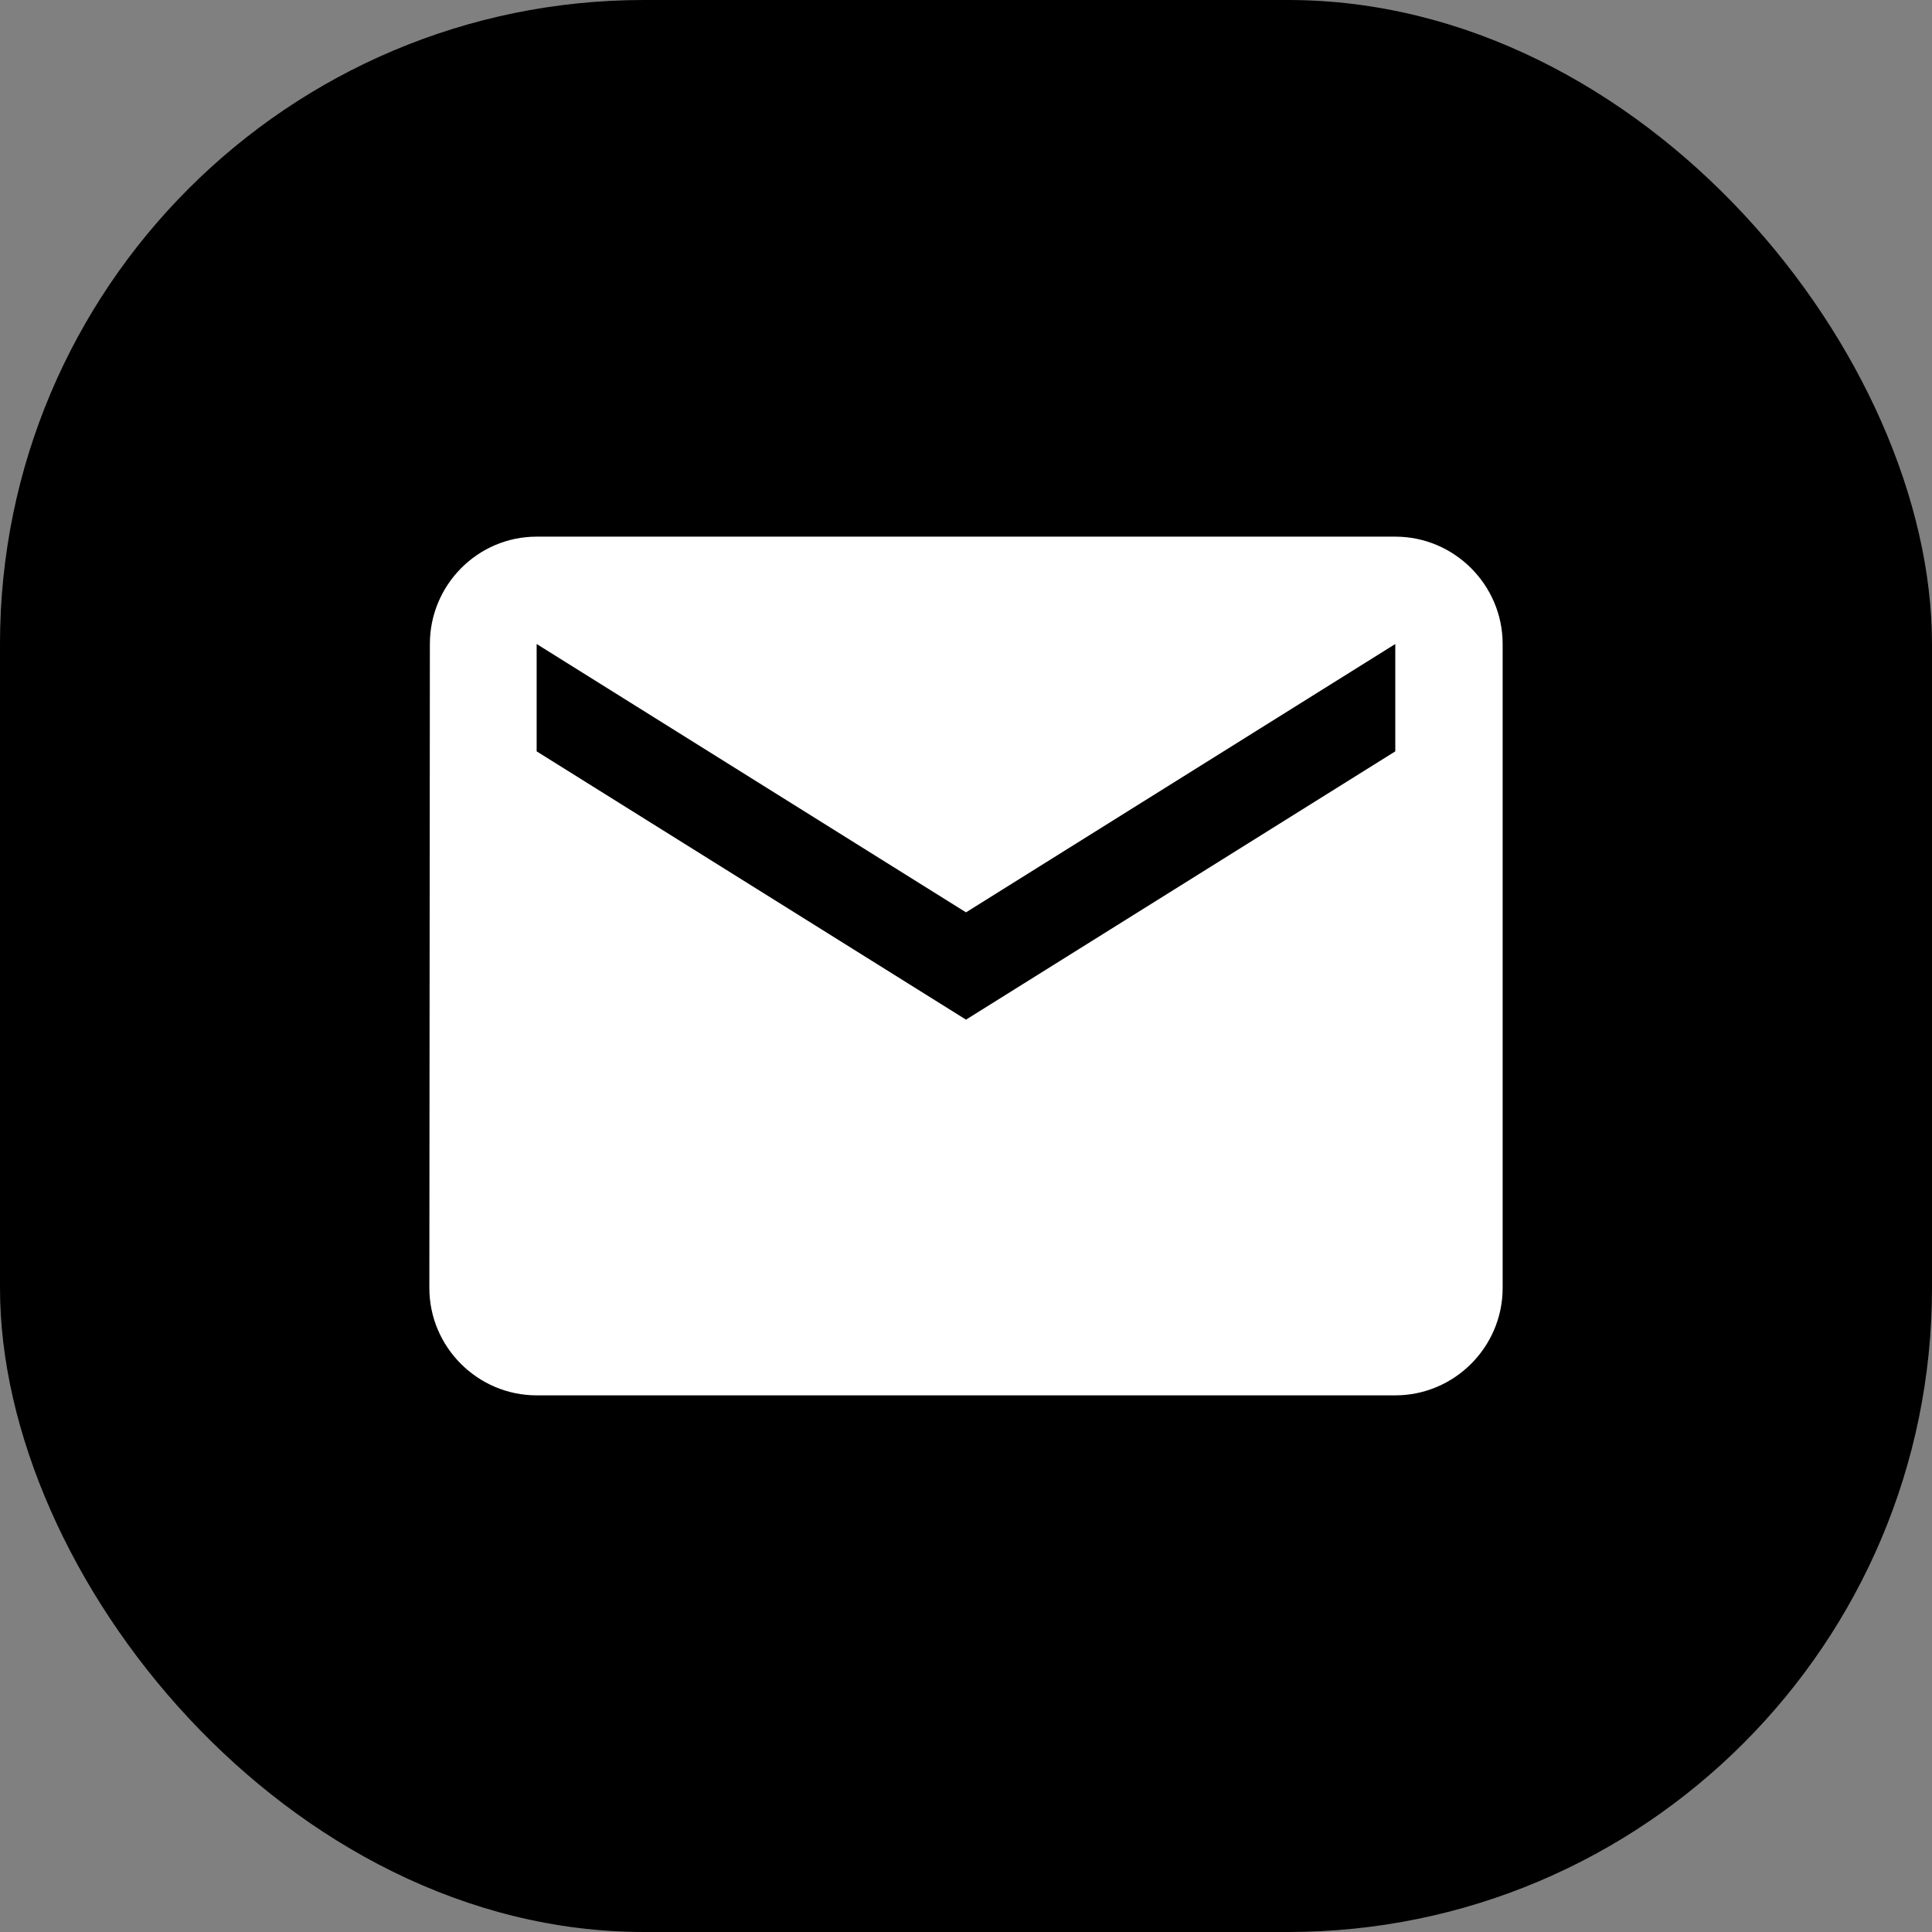 <svg width="30" height="30" viewBox="0 0 30 30" fill="none" xmlns="http://www.w3.org/2000/svg">
<rect x="0" y="0" width="30" height="30" fill="#808080" stroke="none"/>
<rect width="30" height="30" rx="10" fill="black"/>
<path d="M21.666 8.333H8.333C7.417 8.333 6.675 9.083 6.675 10L6.667 20C6.667 20.917 7.417 21.667 8.333 21.667H21.666C22.583 21.667 23.333 20.917 23.333 20V10C23.333 9.083 22.583 8.333 21.666 8.333ZM21.666 11.667L15 15.833L8.333 11.667V10L15 14.167L21.666 10V11.667Z" fill="white"/>
</svg>
